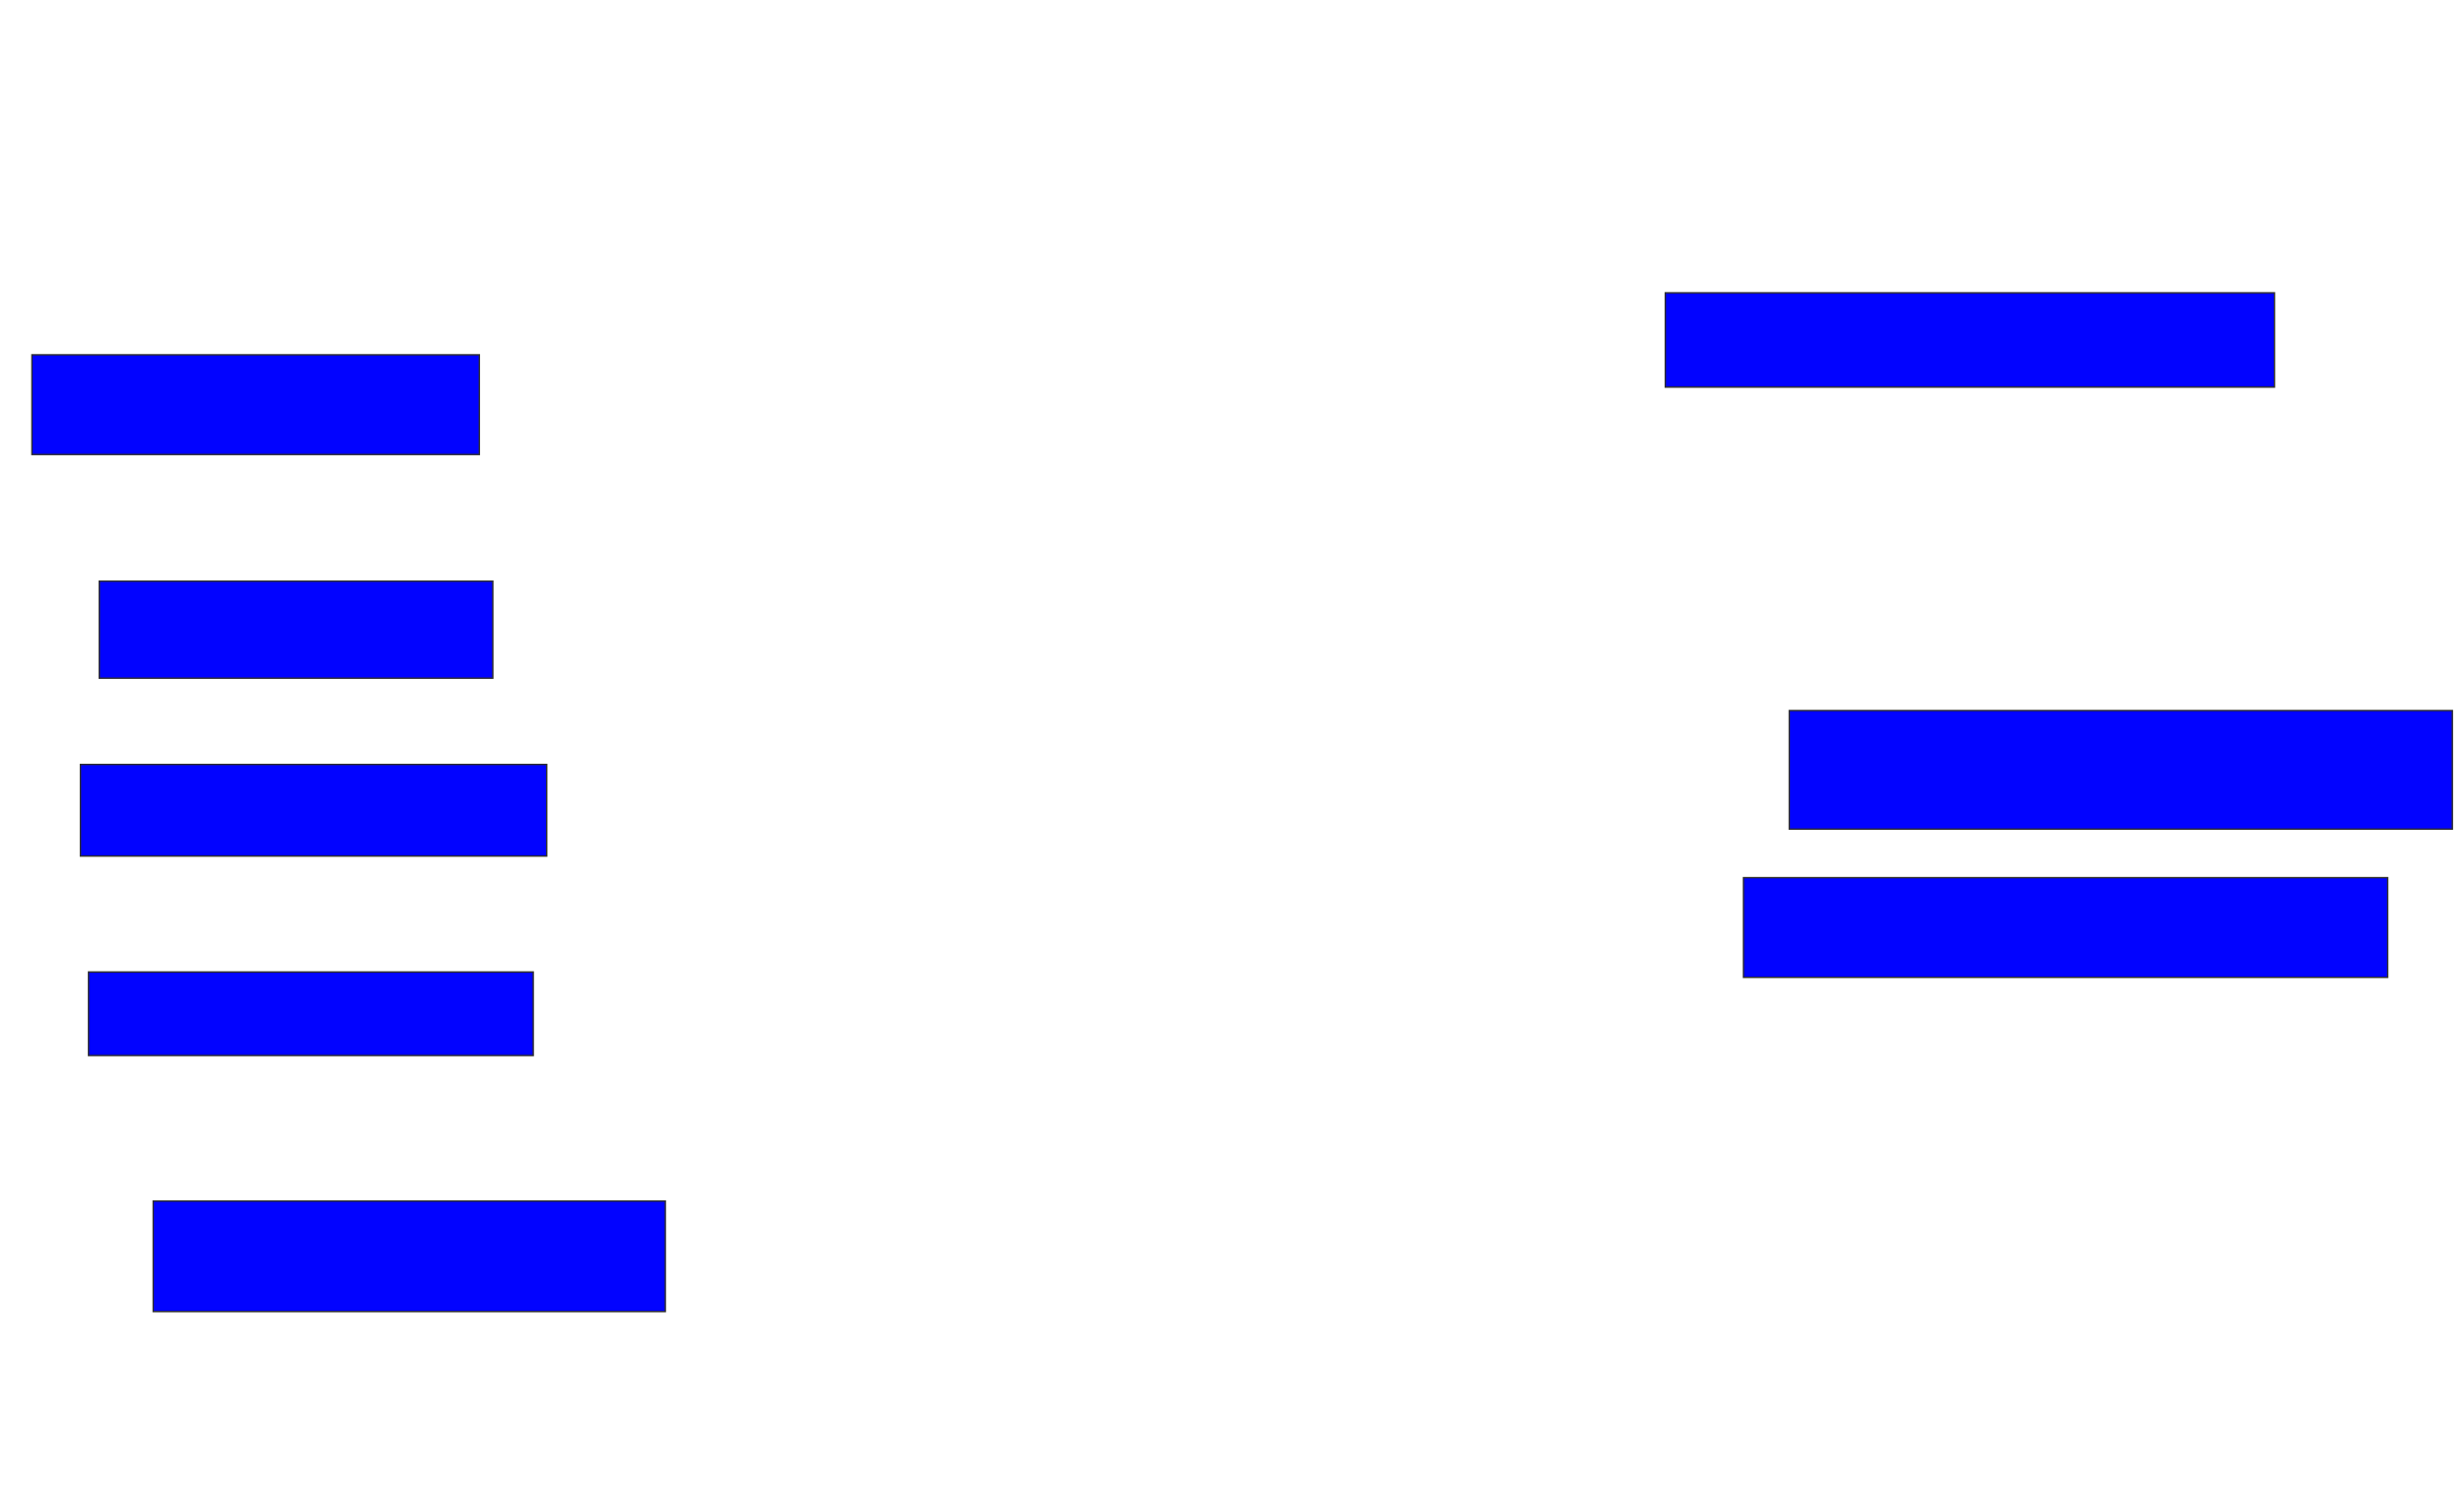 <svg xmlns="http://www.w3.org/2000/svg" width="1758" height="1068">
 <!-- Created with Image Occlusion Enhanced -->
 <g>
  <title>Labels</title>
 </g>
 <g>
  <title>Masks</title>
  <rect id="ed6512d7bd244f07afd25166af28ed56-ao-1" height="67.308" width="434.615" y="208.923" x="1188.154" stroke="#2D2D2D" fill="#0203ff"/>
  <rect id="ed6512d7bd244f07afd25166af28ed56-ao-2" height="84.615" width="473.077" y="507" x="1276.615" stroke="#2D2D2D" fill="#0203ff"/>
  <rect id="ed6512d7bd244f07afd25166af28ed56-ao-3" height="71.154" width="459.615" y="626.231" x="1243.923" stroke="#2D2D2D" fill="#0203ff"/>
  <rect id="ed6512d7bd244f07afd25166af28ed56-ao-4" height="78.846" width="365.385" y="857" x="109.308" stroke="#2D2D2D" fill="#0203ff"/>
  <rect id="ed6512d7bd244f07afd25166af28ed56-ao-5" height="59.615" width="317.308" y="693.539" x="63.154" stroke="#2D2D2D" fill="#0203ff"/>
  <rect id="ed6512d7bd244f07afd25166af28ed56-ao-6" height="65.385" width="332.692" y="545.462" x="57.385" stroke="#2D2D2D" fill="#0203ff"/>
  <rect id="ed6512d7bd244f07afd25166af28ed56-ao-7" height="69.231" width="280.769" y="414.692" x="70.846" stroke="#2D2D2D" fill="#0203ff"/>
  <rect id="ed6512d7bd244f07afd25166af28ed56-ao-8" height="71.154" width="319.231" y="253.154" x="22.769" stroke="#2D2D2D" fill="#0203ff"/>
 </g>
</svg>
